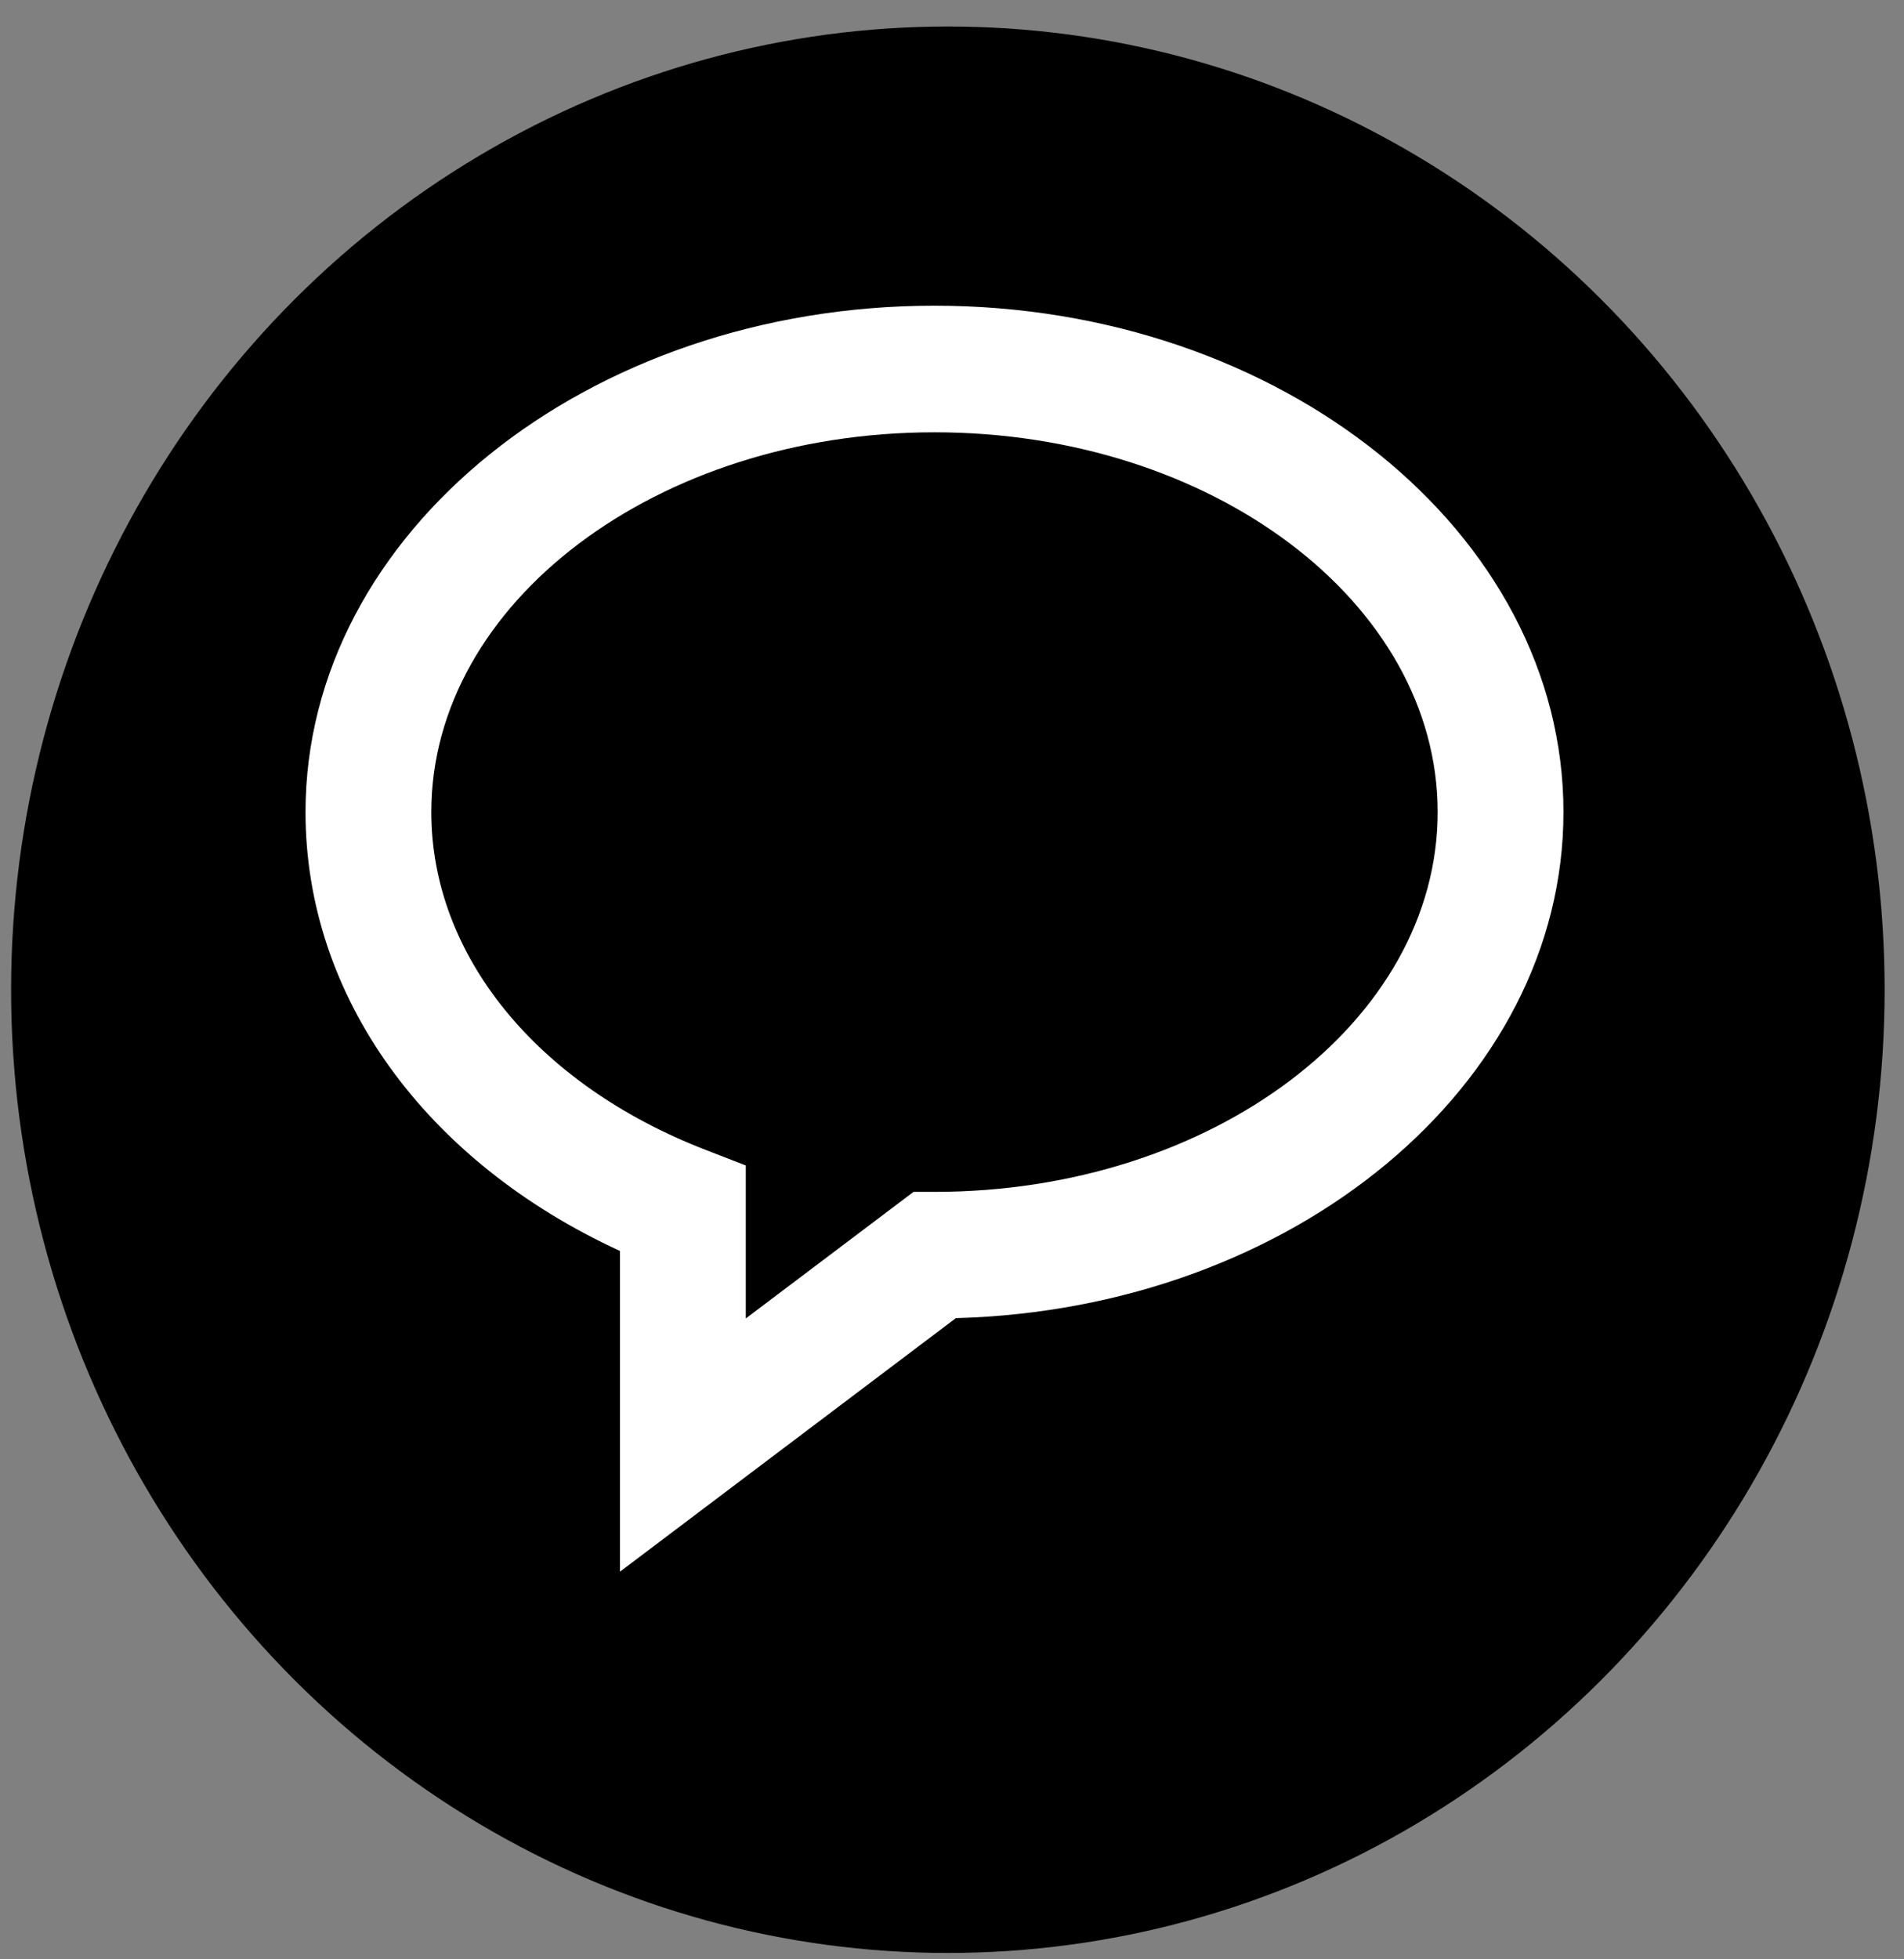 <svg width="70" height="72" viewBox="0 0 70 72" fill="none" xmlns="http://www.w3.org/2000/svg">
<rect x="0" y="0" width="70" height="72" fill="#808080" stroke="none"/>
<ellipse cx="34.848" cy="36.37" rx="34.44" ry="35.396" fill="black"/>
<path d="M34.356 11.233C21.605 11.233 11.232 19.581 11.232 29.842C11.232 36.606 15.621 42.672 22.794 45.97V57.754L35.142 48.438C47.53 48.106 57.48 39.89 57.48 29.842C57.48 19.581 47.107 11.233 34.356 11.233ZM34.356 43.798H33.586L27.419 48.45V42.828L25.936 42.253C19.718 39.846 15.857 35.089 15.857 29.842C15.857 22.145 24.156 15.886 34.356 15.886C44.556 15.886 52.855 22.145 52.855 29.842C52.855 37.539 44.556 43.798 34.356 43.798Z" fill="white"/>
</svg>
